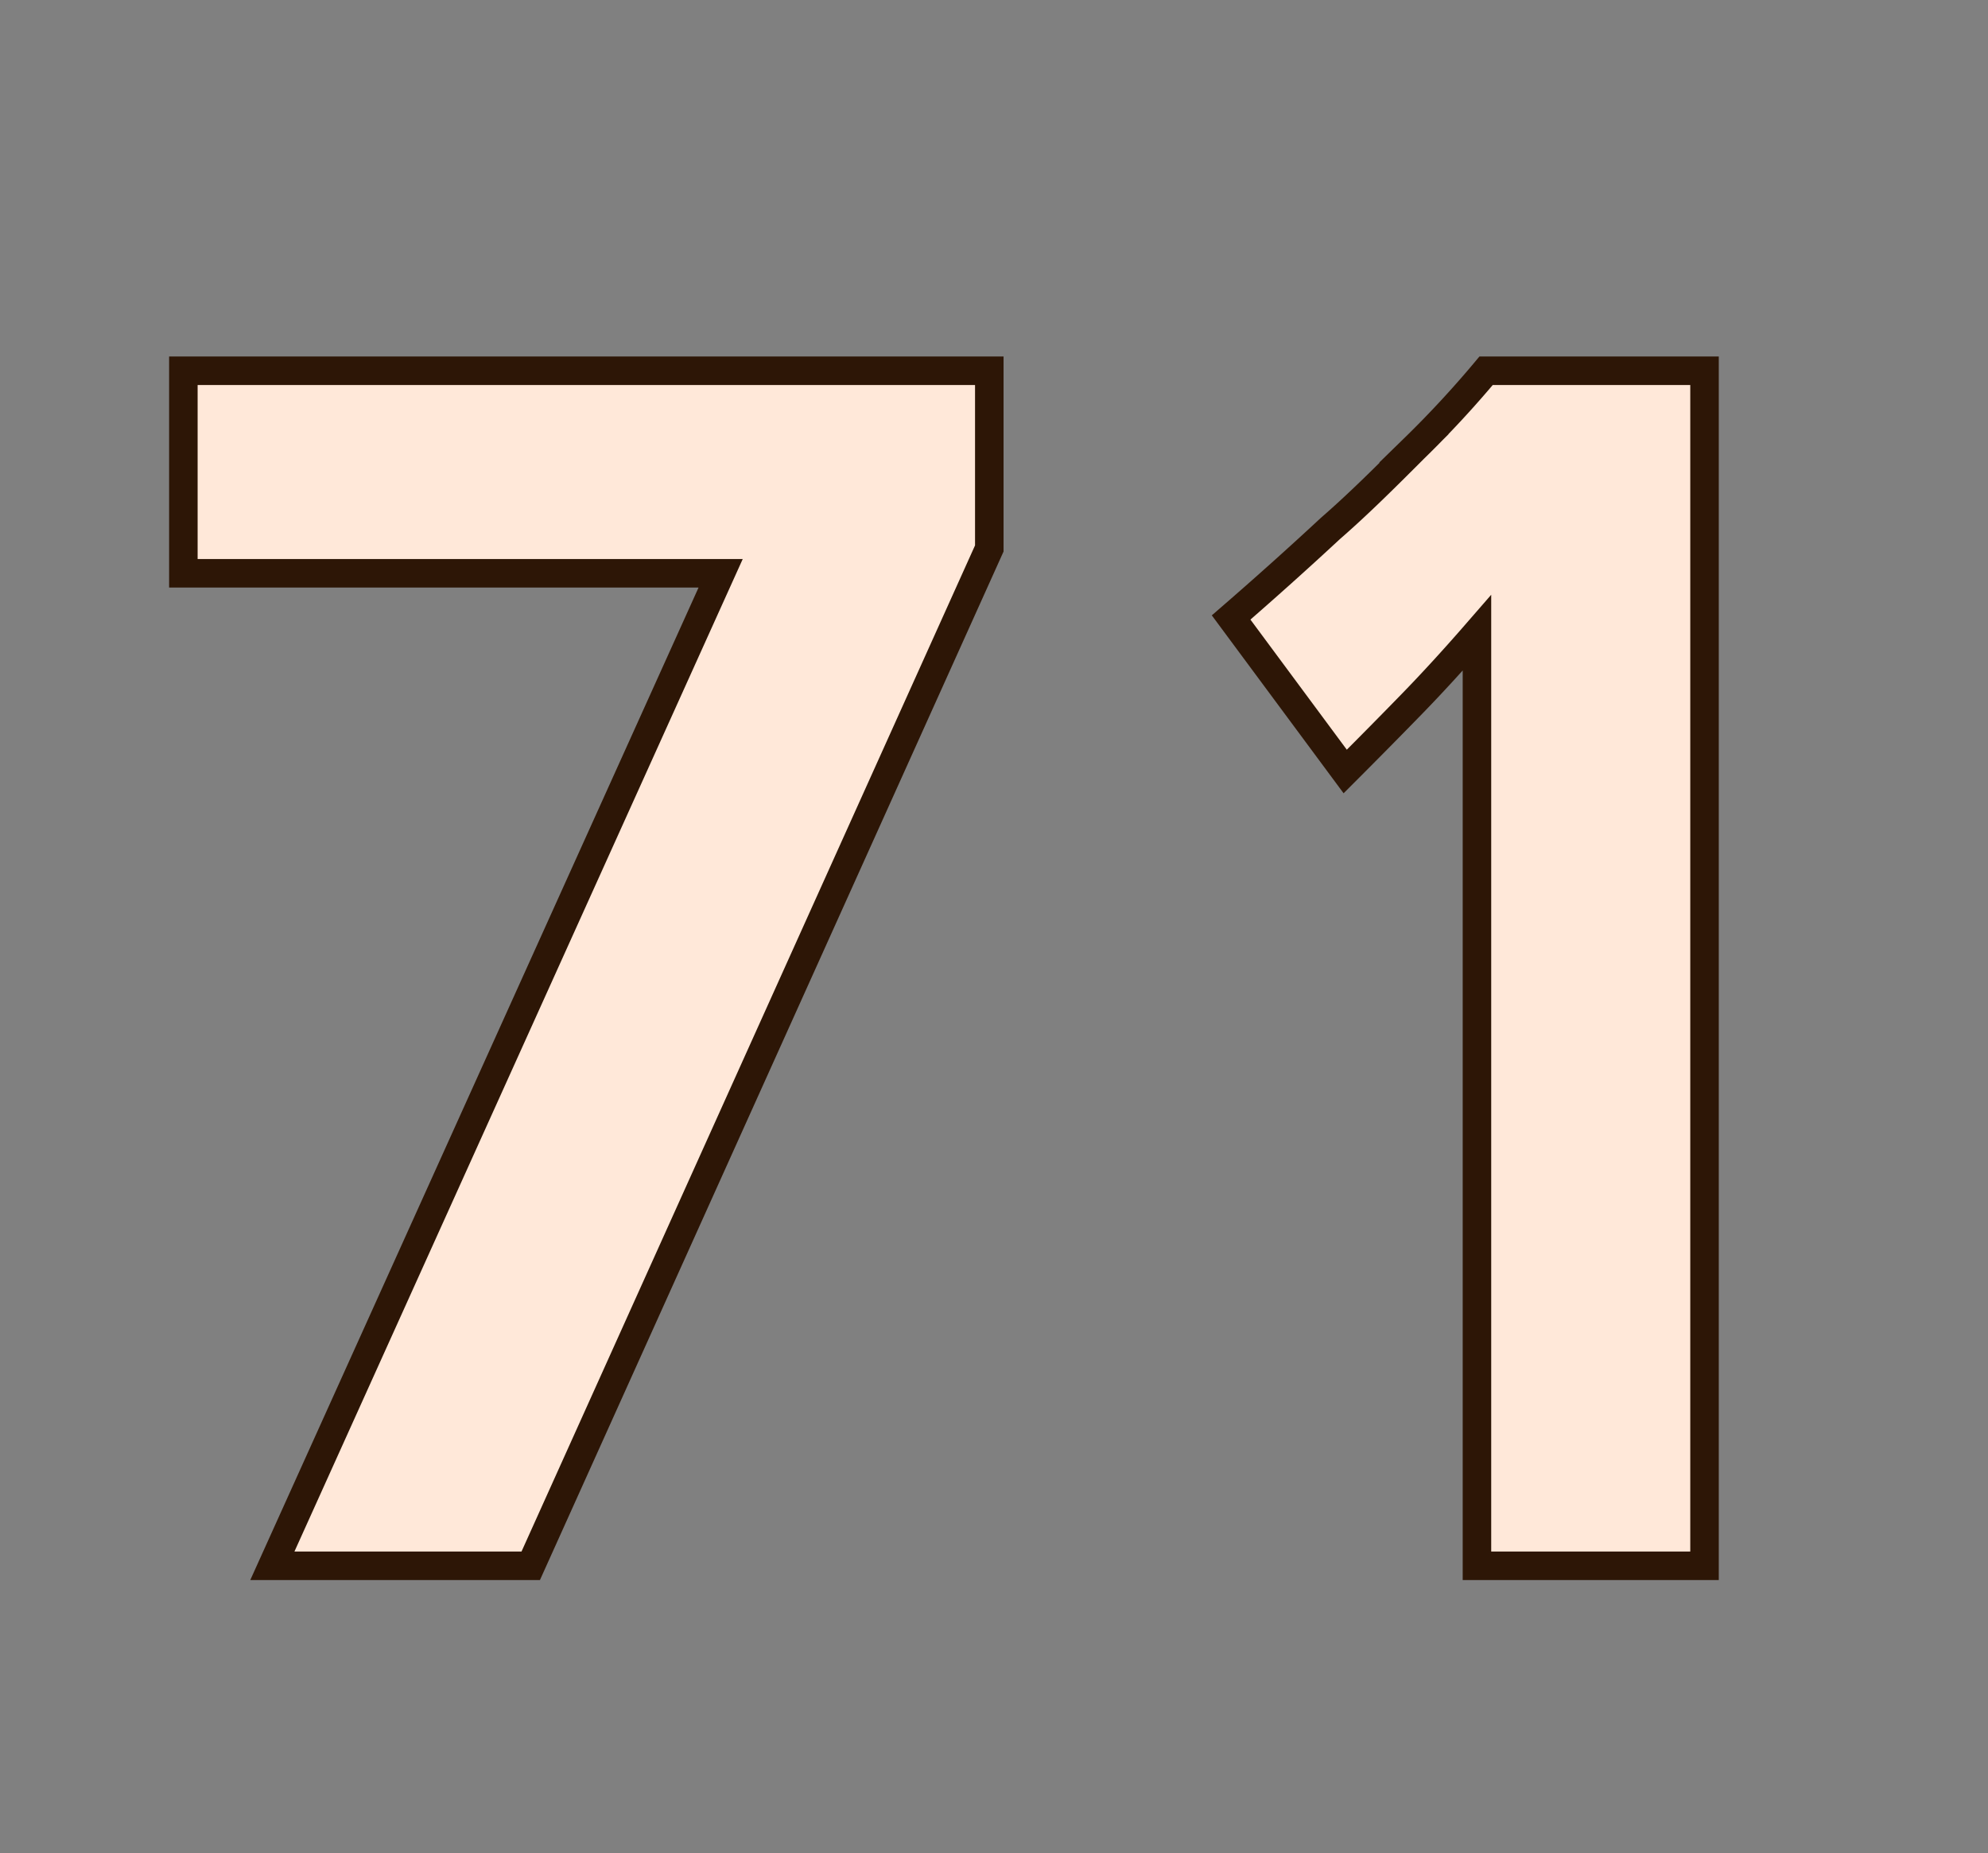 <svg id="Layer_1" data-name="Layer 1" xmlns="http://www.w3.org/2000/svg" viewBox="0 0 69.71 64.98"><rect x="0" y="0" width="69.71" height="64.98" fill="#808080" stroke="none"/><defs><style>.cls-1{fill:#ffe8d9;stroke:#2d1606;stroke-miterlimit:10;}</style></defs><path class="cls-1" d="M18.61,54.9H9.55L25.27,20.1H6.43V13H34.69v6.23Z"/><path class="cls-1" d="M51.79,54.9V22.19q-1.2,1.38-2.28,2.49t-2.34,2.37l-4-5.4q1.8-1.56,3.48-3.12c1-.87,1.94-1.81,2.94-2.81A36.38,36.38,0,0,0,52.11,13h7.66V54.9Z"/></svg>